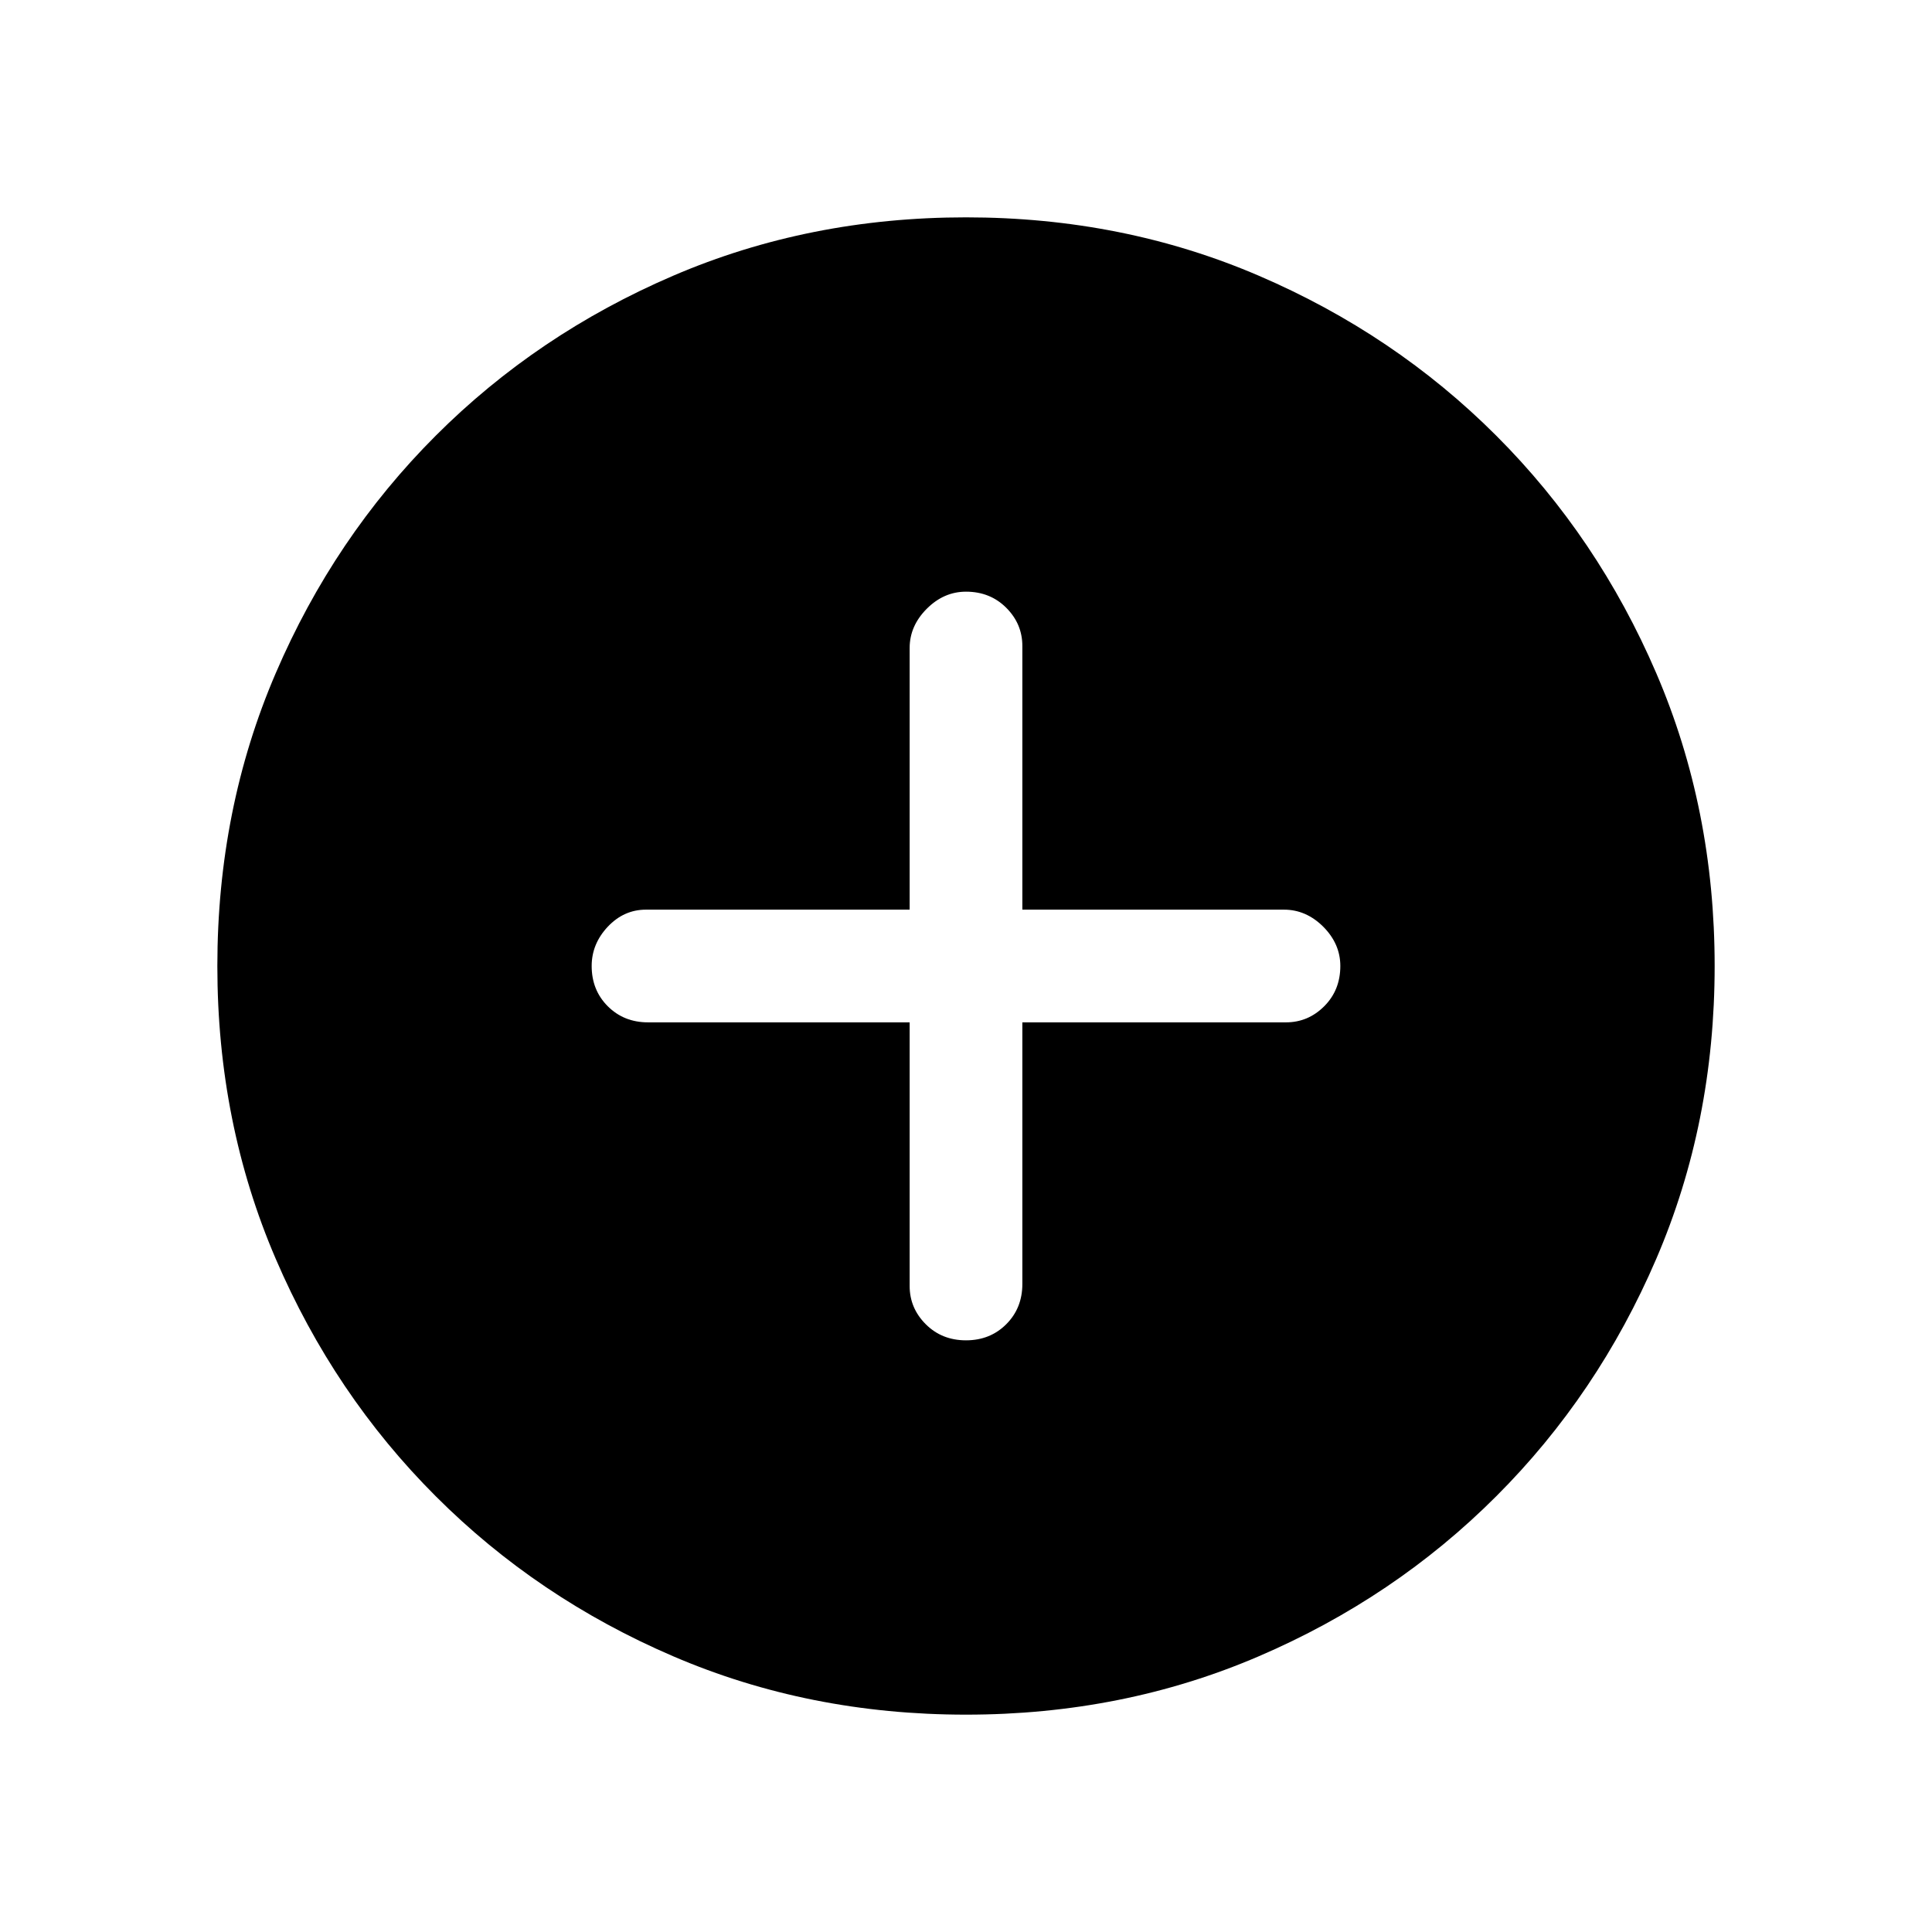 <svg xmlns="http://www.w3.org/2000/svg" height="24" width="24"><path d="M12 16.65Q12.3 16.65 12.5 16.45Q12.7 16.25 12.7 15.95V12.7H15.975Q16.25 12.7 16.45 12.5Q16.65 12.3 16.65 12Q16.65 11.725 16.438 11.512Q16.225 11.3 15.95 11.3H12.7V8.025Q12.7 7.75 12.5 7.55Q12.3 7.35 12 7.35Q11.725 7.35 11.513 7.562Q11.3 7.775 11.3 8.05V11.3H8.025Q7.75 11.3 7.55 11.512Q7.35 11.725 7.35 12Q7.35 12.3 7.55 12.5Q7.75 12.7 8.05 12.7H11.3V15.975Q11.3 16.25 11.5 16.45Q11.7 16.65 12 16.65ZM12 21.3Q10.05 21.3 8.363 20.575Q6.675 19.85 5.413 18.587Q4.15 17.325 3.425 15.637Q2.7 13.95 2.7 12Q2.7 10.05 3.425 8.363Q4.15 6.675 5.413 5.412Q6.675 4.15 8.363 3.425Q10.05 2.7 12 2.7Q13.95 2.7 15.637 3.425Q17.325 4.15 18.587 5.412Q19.85 6.675 20.575 8.363Q21.3 10.05 21.3 12Q21.3 13.95 20.575 15.637Q19.85 17.325 18.587 18.587Q17.325 19.85 15.637 20.575Q13.95 21.3 12 21.3Z"/></svg>